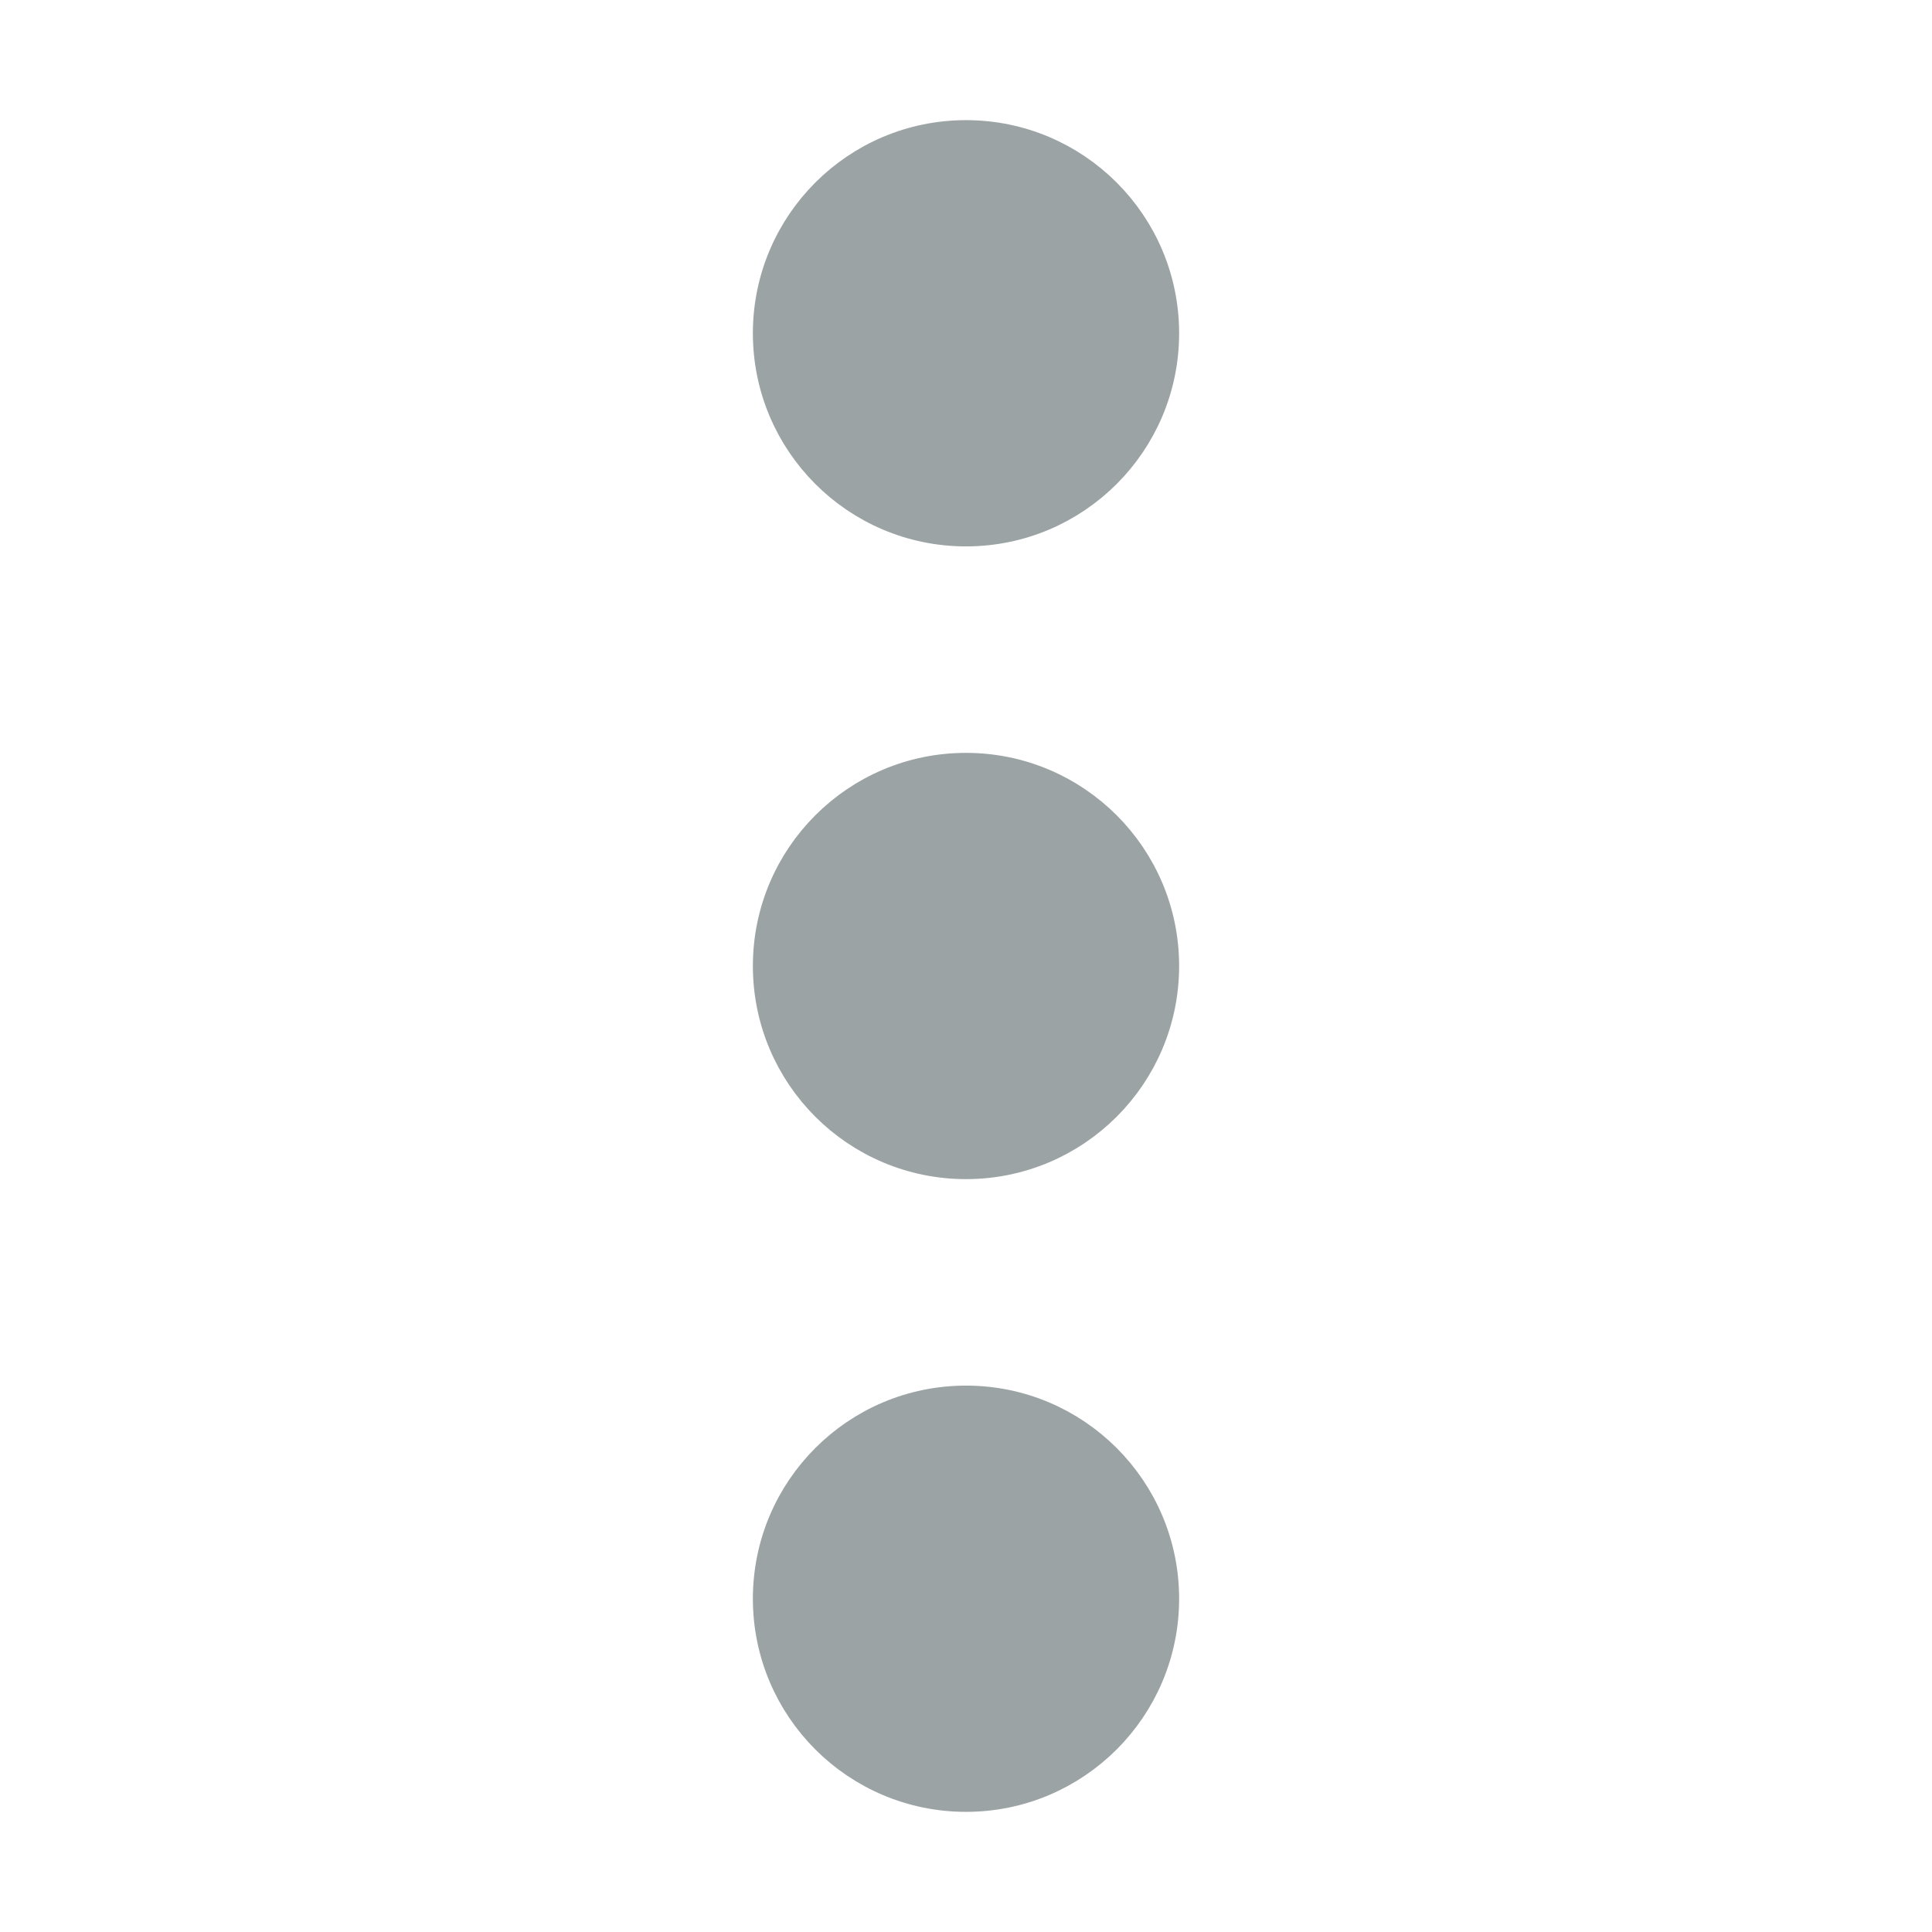 <svg id="Ebene_1" data-name="Ebene 1" xmlns="http://www.w3.org/2000/svg" viewBox="0 0 16 16"><defs><style>.cls-1{fill:#9ba3a5;stroke:#9ba3a5;stroke-miterlimit:10;stroke-width:0.31px;}</style></defs><title>dfgdfZeichenfläche 7</title><circle class="cls-1" cx="8" cy="2.76" r="1.61"/><circle class="cls-1" cx="8" cy="8" r="1.61"/><circle class="cls-1" cx="8" cy="13.24" r="1.61"/></svg>